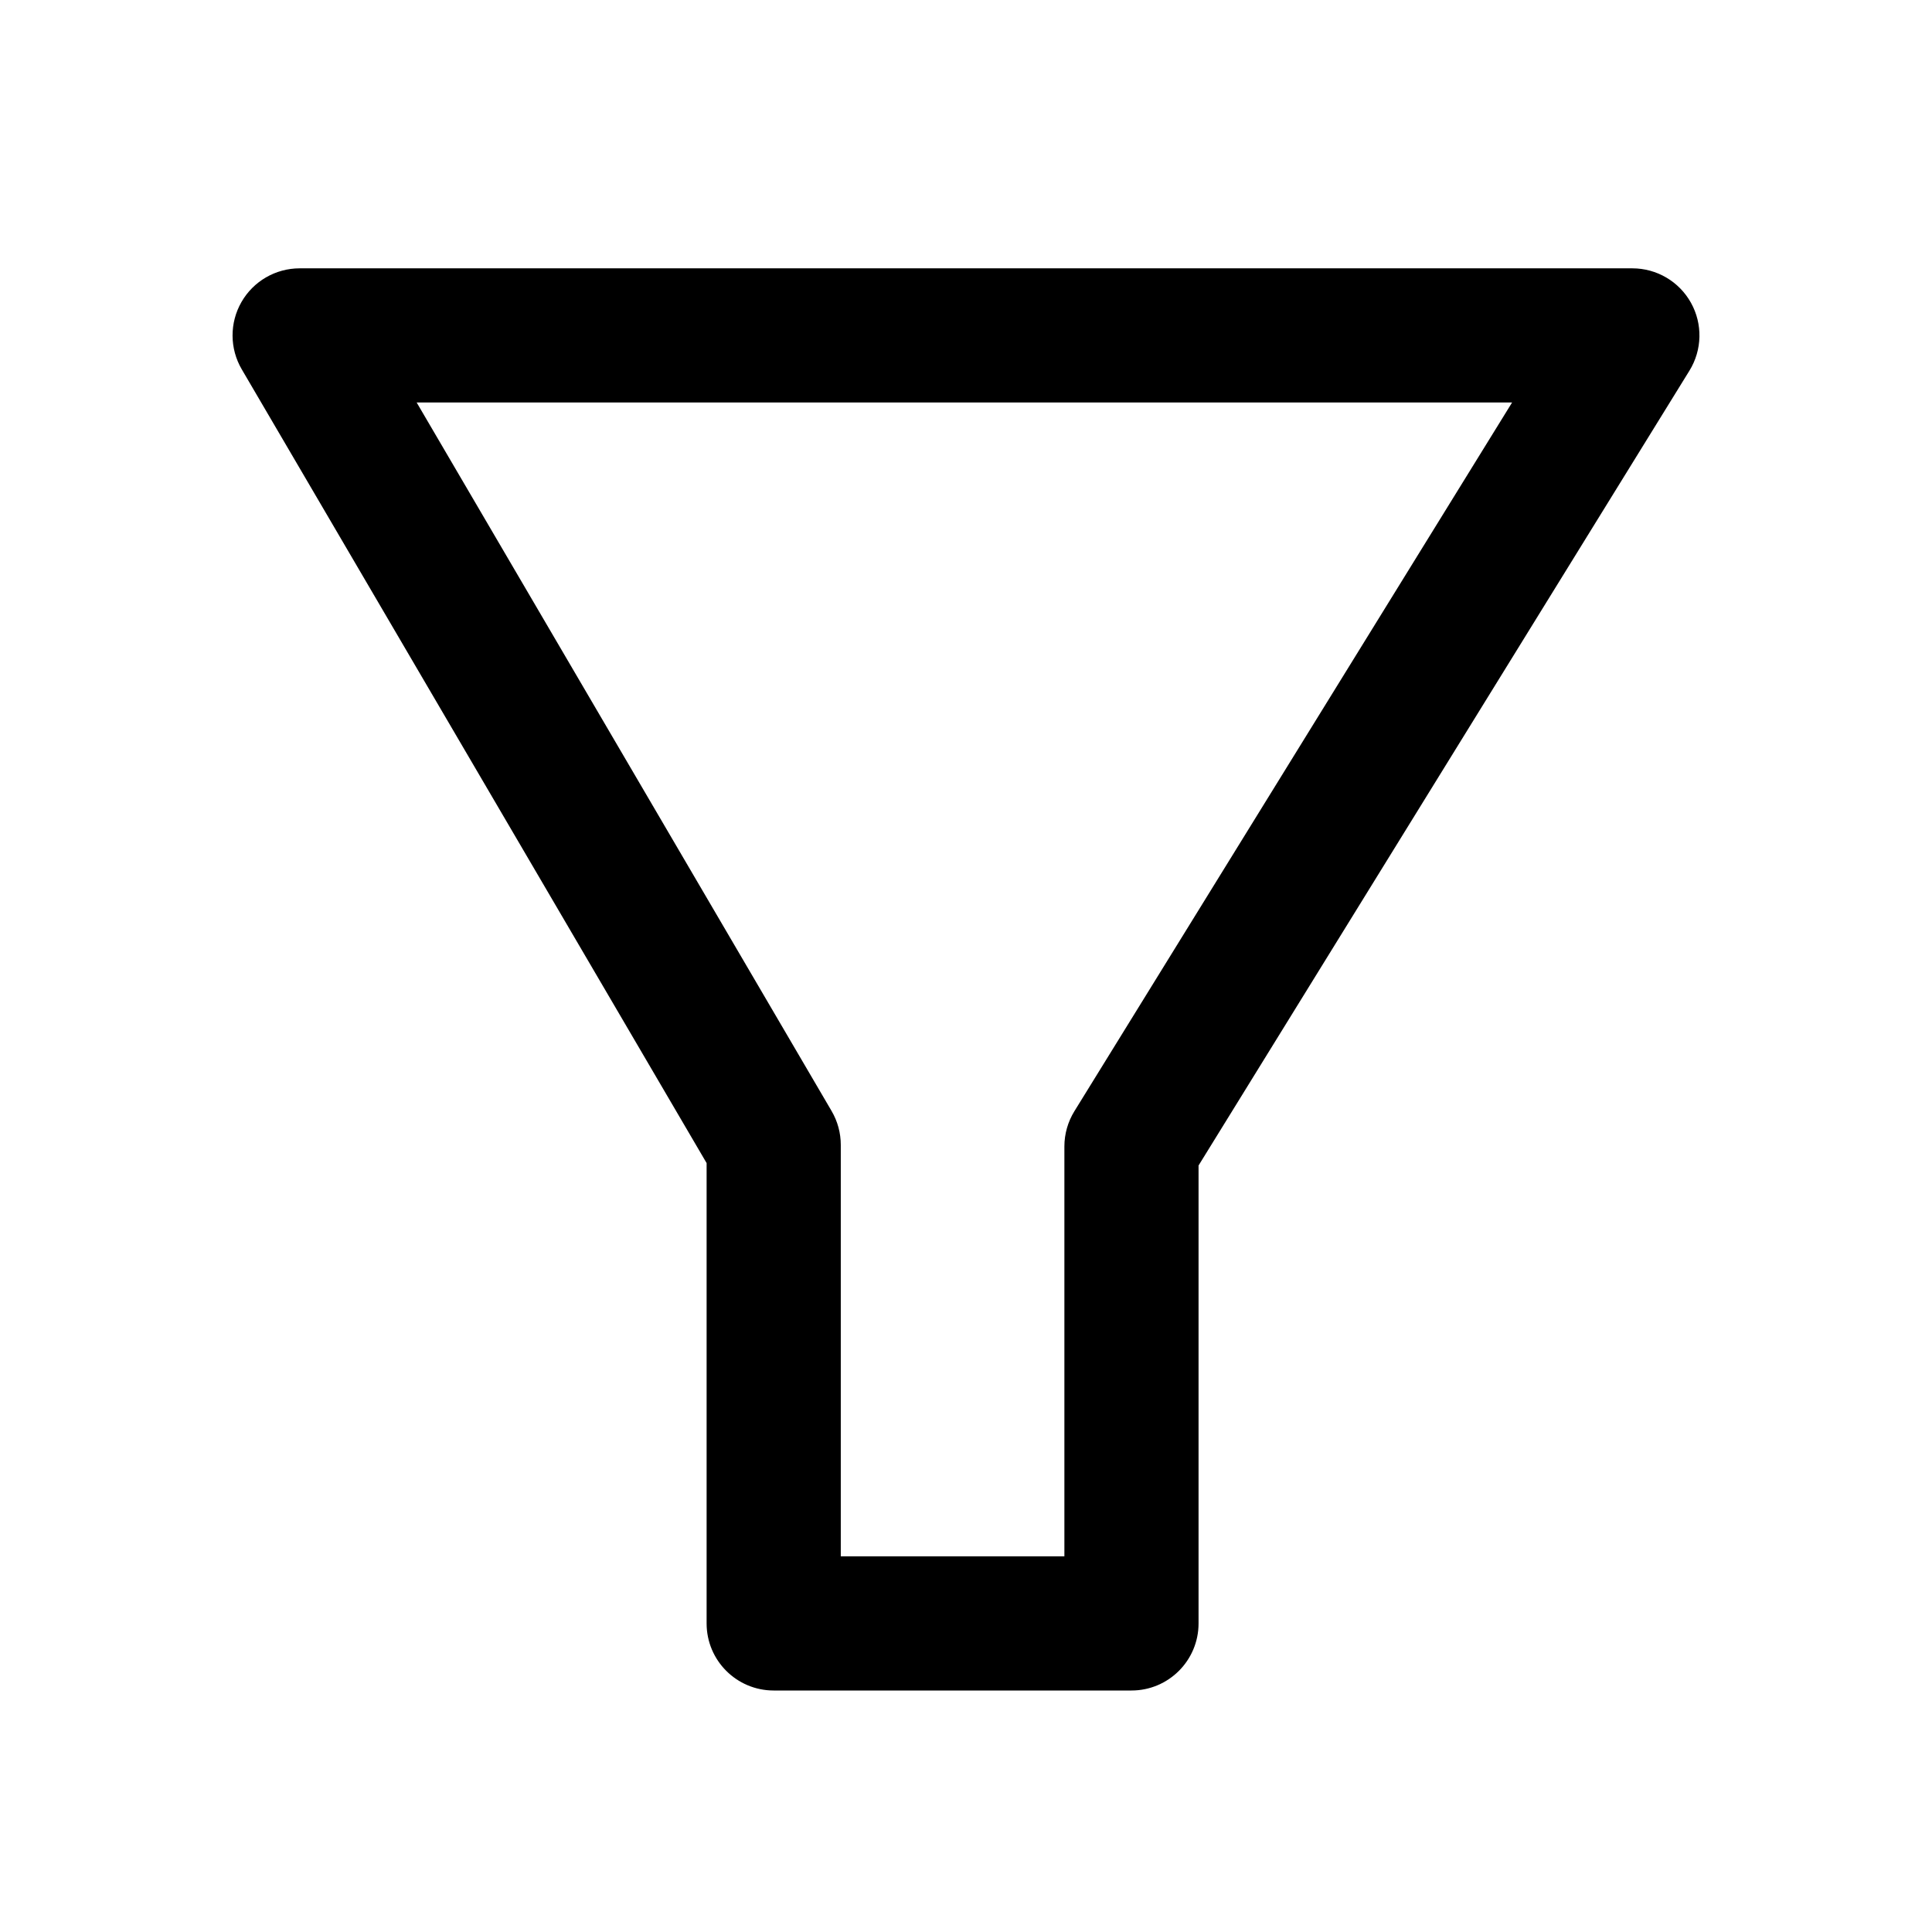 <?xml version="1.0" encoding="utf-8"?>
<!-- Generator: Adobe Illustrator 17.0.0, SVG Export Plug-In . SVG Version: 6.00 Build 0)  -->
<!DOCTYPE svg PUBLIC "-//W3C//DTD SVG 1.1//EN" "http://www.w3.org/Graphics/SVG/1.1/DTD/svg11.dtd">
<svg version="1.1" id="Layer_1" xmlns="http://www.w3.org/2000/svg" xmlns:xlink="http://www.w3.org/1999/xlink" x="0px" y="0px"
	 width="216px" height="216px" viewBox="0 0 216 216" style="enable-background:new 0 0 216 216;" xml:space="preserve">
<path d="M189.05,33.847C187.726,31.472,185.22,30,182.5,30h-149c-2.688,0-5.17,1.438-6.507,3.771c-1.336,2.331-1.323,5.2,0.035,7.52
	L79,130.034V181.5c0,4.143,3.357,7.5,7.5,7.5h40c4.143,0,7.5-3.357,7.5-7.5v-51.196l54.881-88.862
	C190.31,39.127,190.375,36.222,189.05,33.847z M120.119,124.233c-0.731,1.185-1.119,2.55-1.119,3.941V174H94v-46
	c0-1.332-0.354-2.641-1.028-3.79L46.584,45h122.469L120.119,124.233z"/>
</svg>
